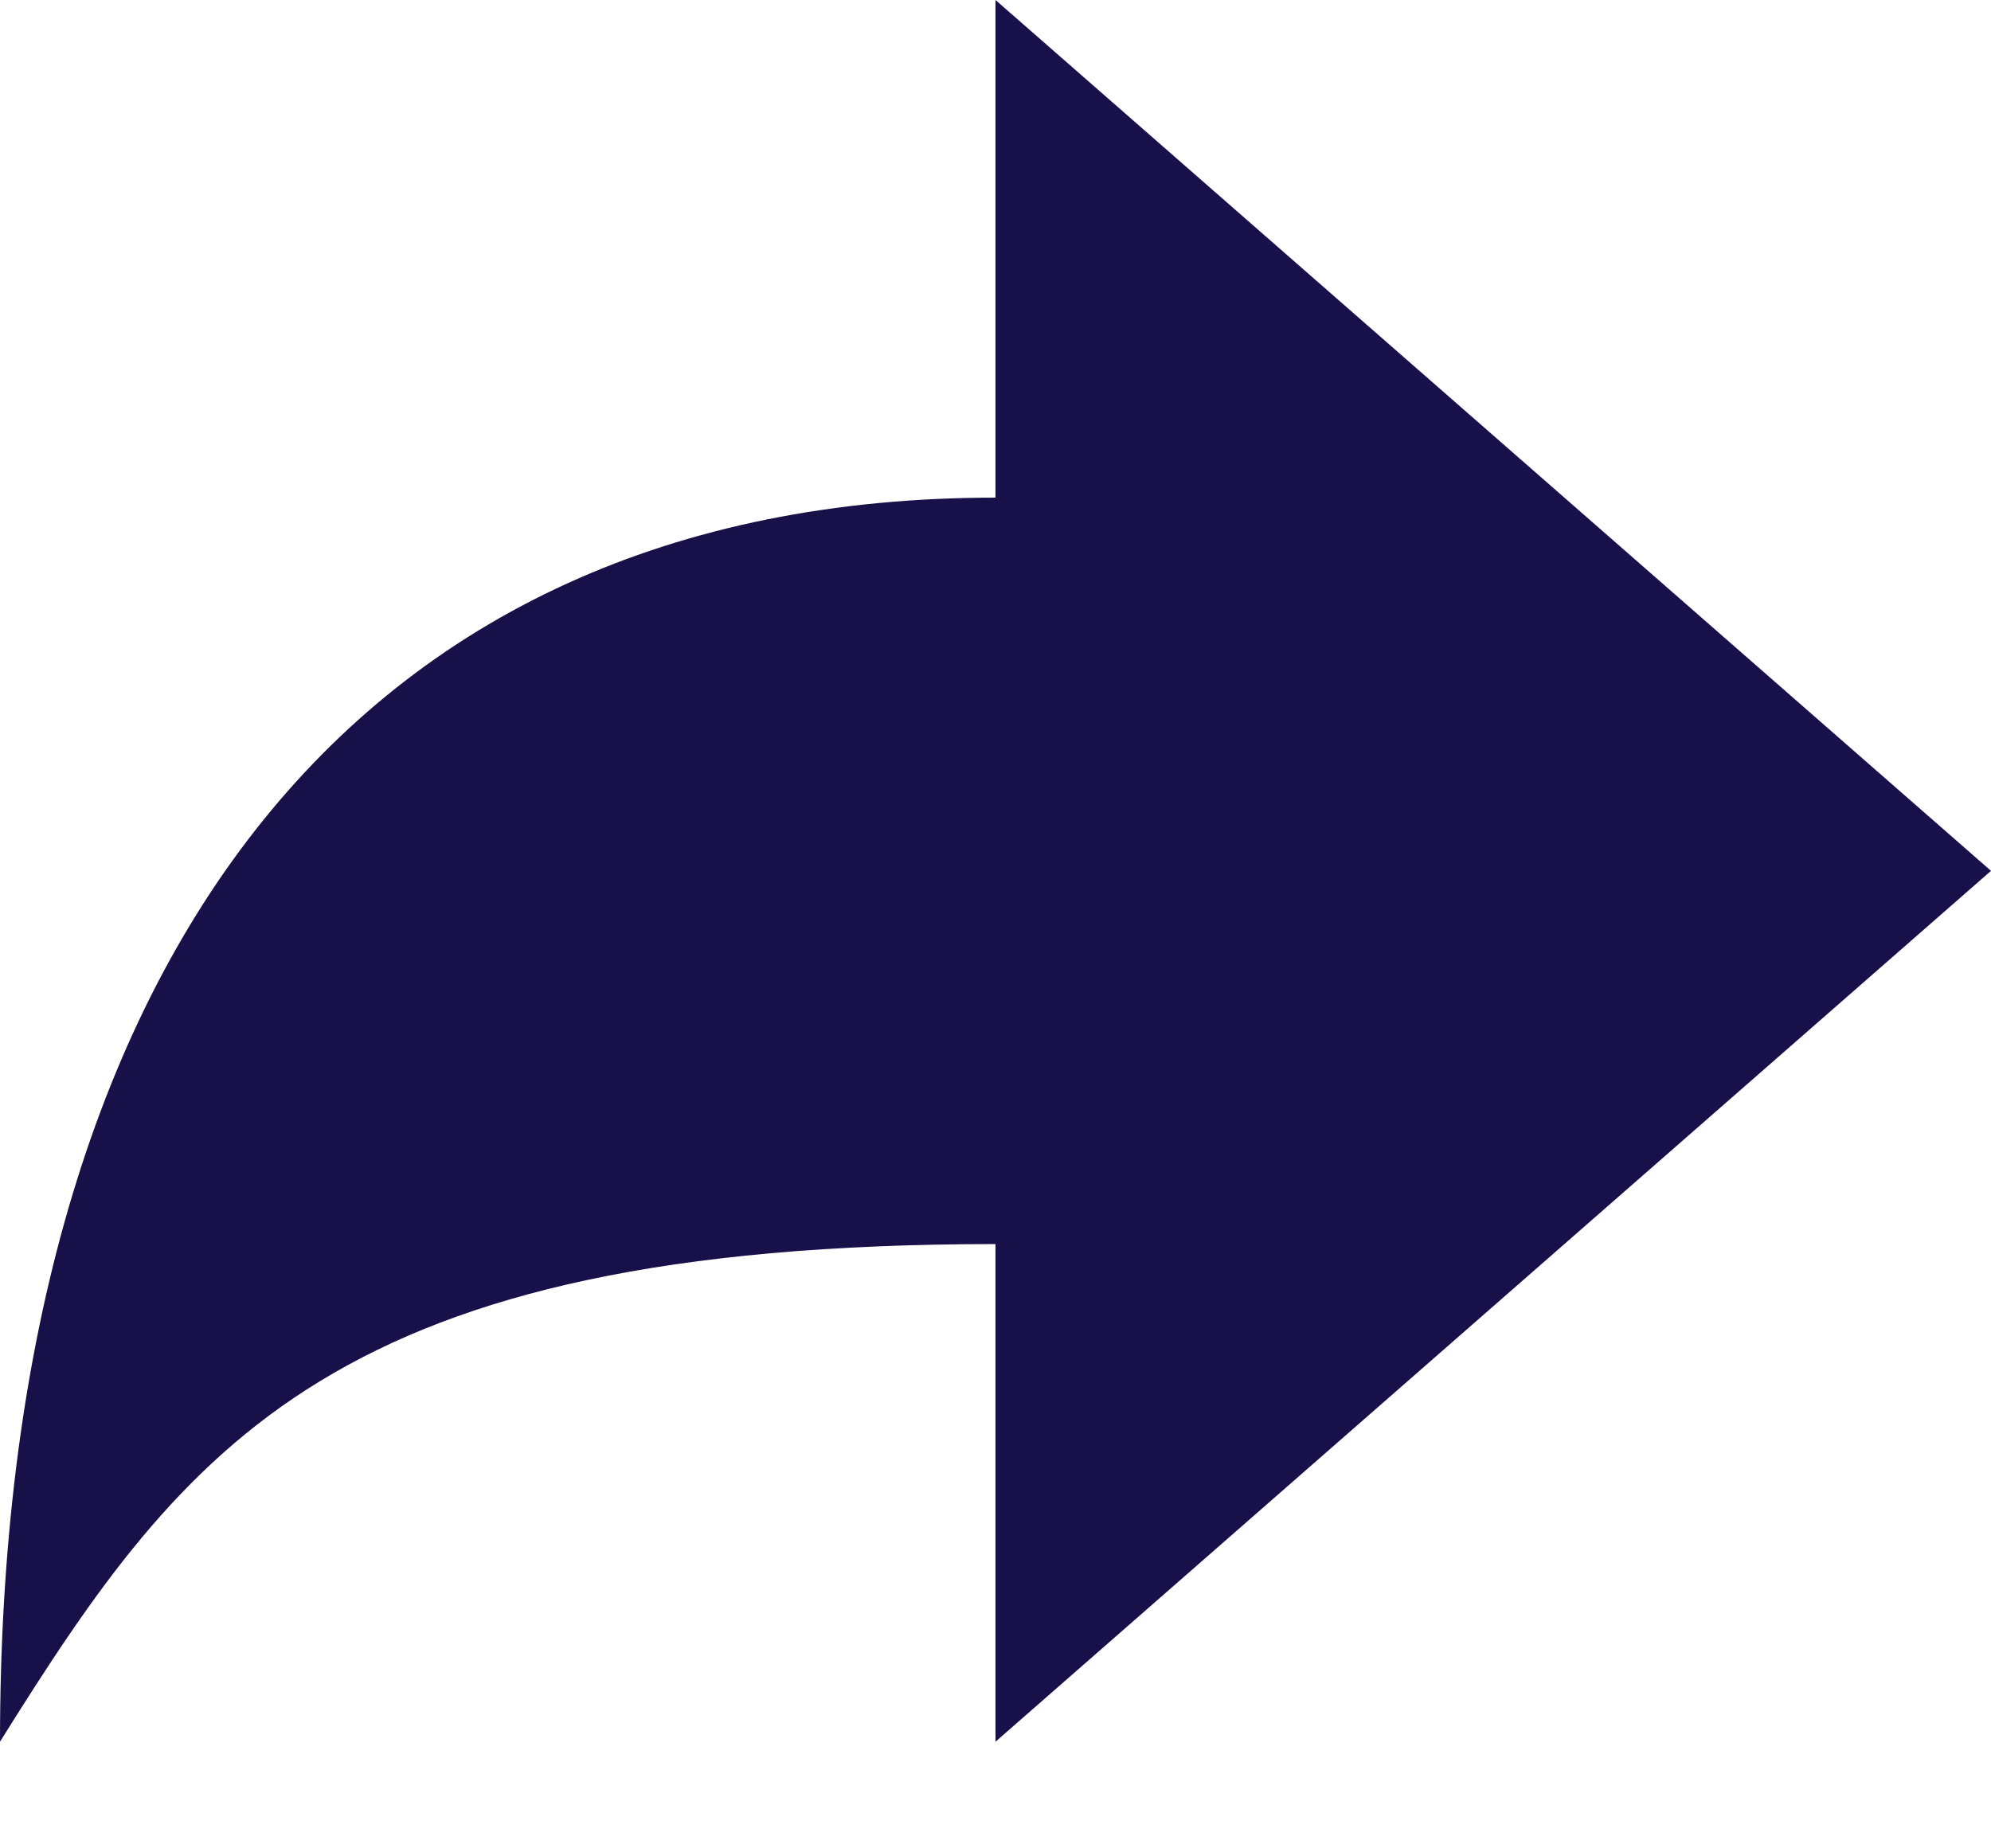 <?xml version="1.0" encoding="UTF-8"?>
<svg width="14px" height="13px" viewBox="0 0 14 13" version="1.1" xmlns="http://www.w3.org/2000/svg" xmlns:xlink="http://www.w3.org/1999/xlink">
    <!-- Generator: Sketch 50.2 (55047) - http://www.bohemiancoding.com/sketch -->
    <title>icon_share</title>
    <desc>Created with Sketch.</desc>
    <defs></defs>
    <g id="Page-1" stroke="none" stroke-width="1" fill="none" fill-rule="evenodd">
        <g id="Folders" transform="translate(-1289, -321)" fill="#181048">
            <g id="Group-5" transform="translate(1269, 300)">
                <g id="Group-21" transform="translate(20, 20)">
                    <path d="M7,4.5 C2.45,4.5 0,7.825 0,13.25 C1.312,11.15 2.362,9.75 7,9.75 L7,13.25 L14,7.125 L7,1 L7,4.5 Z" id="icon_share"></path>
                </g>
            </g>
        </g>
    </g>
</svg>